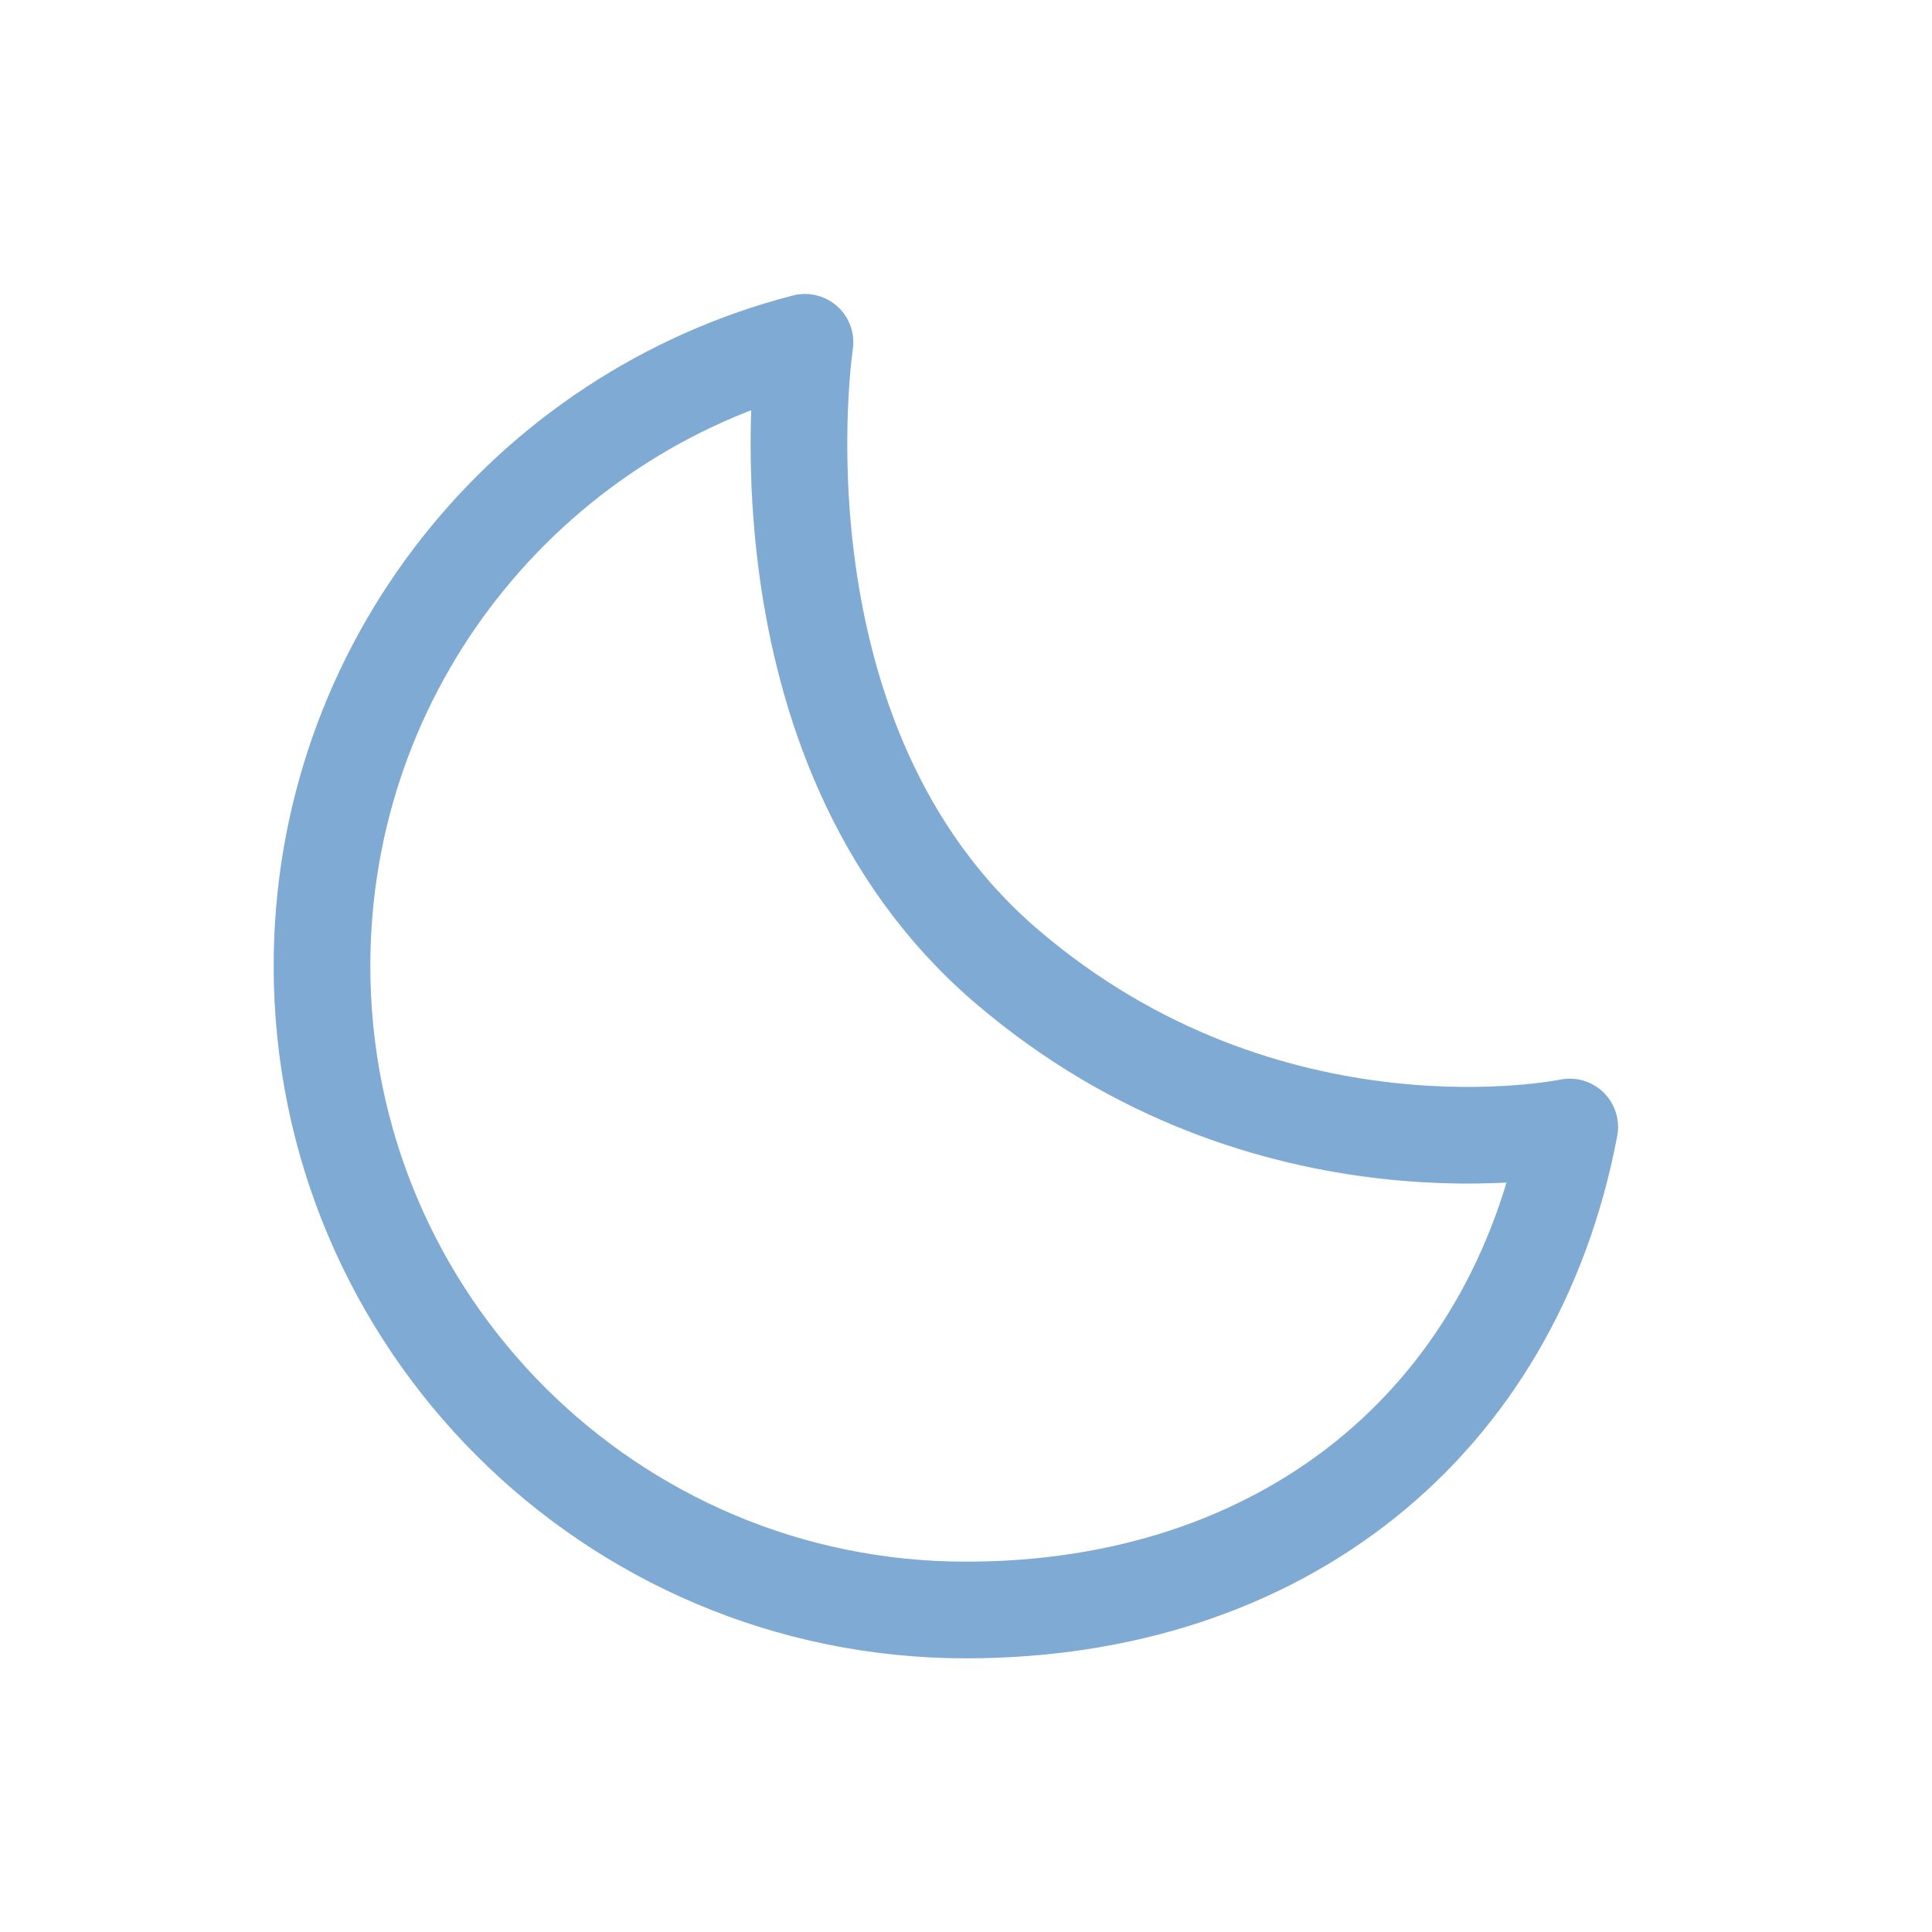 <?xml version="1.0"?>
<svg xmlns="http://www.w3.org/2000/svg" width="24" height="24" viewBox="0 0 24 24" fill="none">
    <defs id="defs1">
        <style id="current-color-scheme" type="text/css">
            .ColorScheme-Text { color:#e6f0f5; }
            .ColorScheme-Highlight { color:#2179cb; }
            .ColorScheme-Background { color:#e4e4e4; }
        </style>
    </defs>
    <path d="M4 12C4 16.418 7.582 20 12 20C15.906 20 18.798 17.701 19.5 14C19.5 14 15.752 14.787 12.5 12C9.248 9.213 10 4.252 10 4.252C6.55 5.14 4 8.272 4 12Z" stroke="#DDDDDD" stroke-width="1.2" stroke-linejoin="round"/>
    <path d="M4 12C4 16.418 7.582 20 12 20C15.906 20 18.798 17.701 19.5 14C19.5 14 15.752 14.787 12.5 12C9.248 9.213 10 4.252 10 4.252C6.55 5.14 4 8.272 4 12Z" style="stroke:currentColor;opacity:0.5;" class="ColorScheme-Highlight" stroke-width="1.2" stroke-linejoin="round"/>
</svg>
